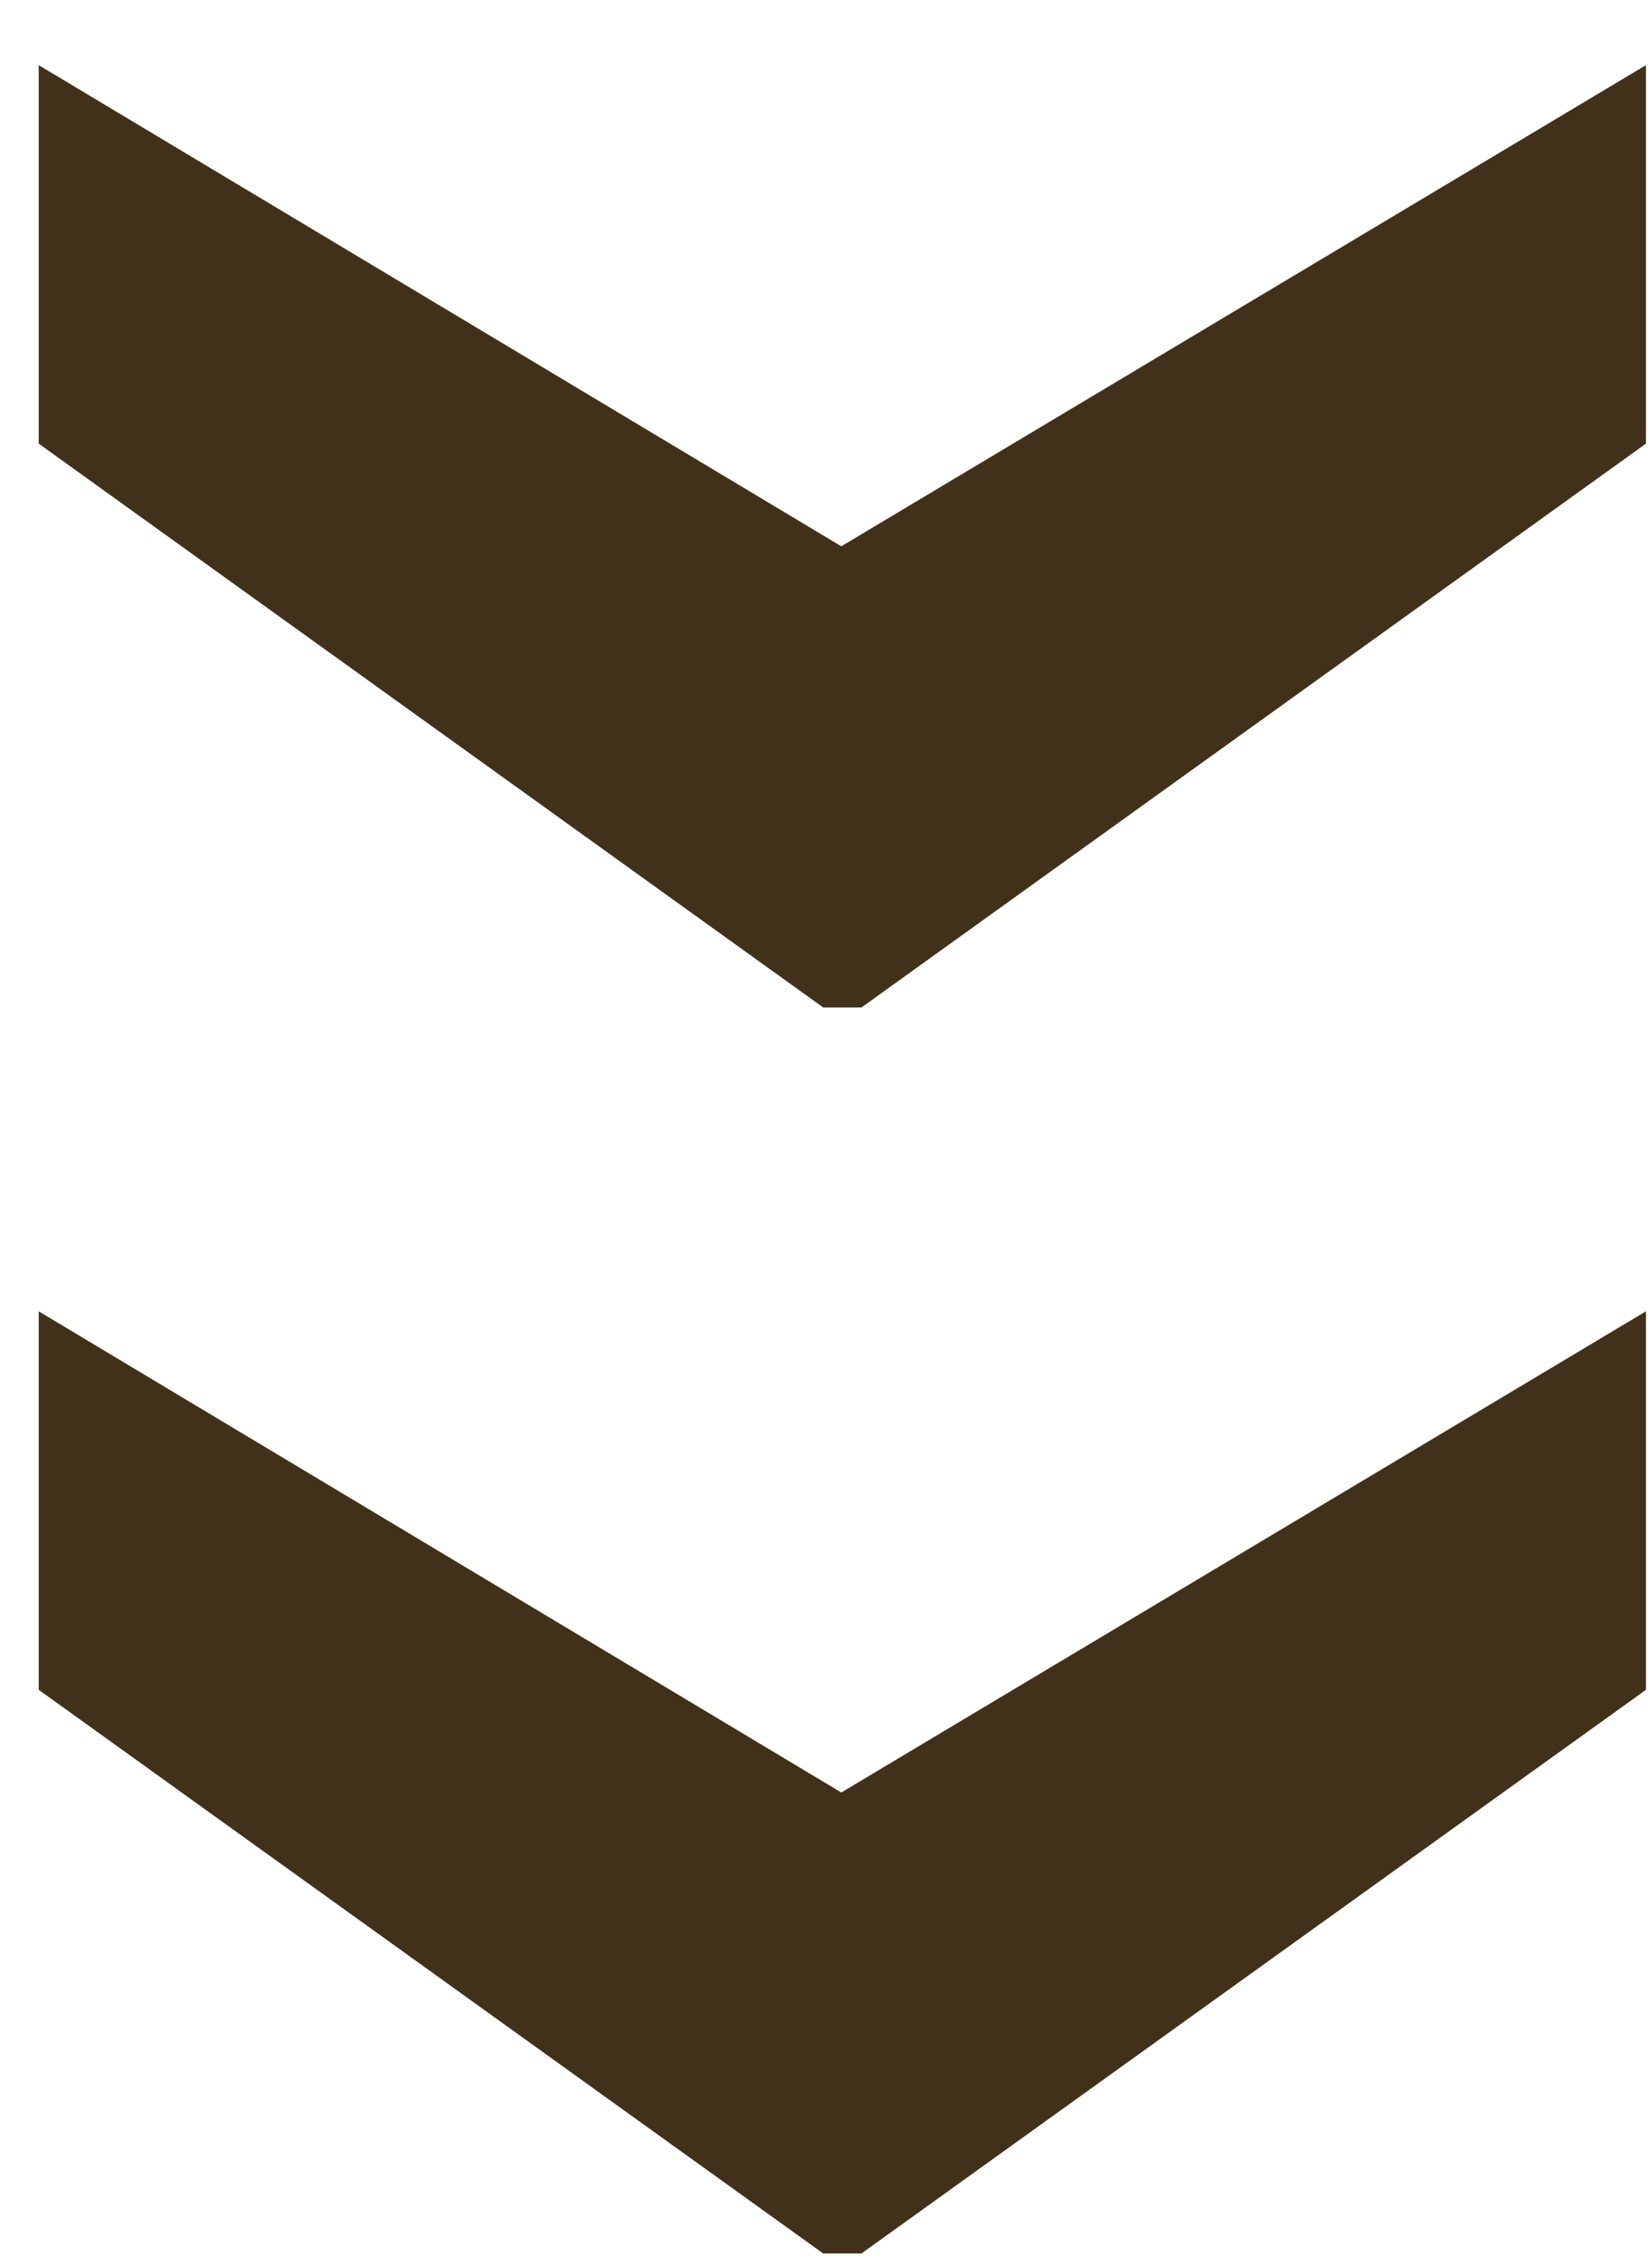<?xml version="1.0" encoding="UTF-8" standalone="no"?>
<svg width="8px" height="11px" viewBox="0 0 8 11" version="1.1" xmlns="http://www.w3.org/2000/svg" xmlns:xlink="http://www.w3.org/1999/xlink" xmlns:sketch="http://www.bohemiancoding.com/sketch/ns">
    <!-- Generator: Sketch 3.3 (11970) - http://www.bohemiancoding.com/sketch -->
    <title>Page-1</title>
    <desc>Created with Sketch.</desc>
    <defs></defs>
    <g id="Page-1" stroke="none" stroke-width="1" fill="none" fill-rule="evenodd" sketch:type="MSPage">
        <g id="ico_fieldset_expand" sketch:type="MSLayerGroup" fill="#41311A">
            <g id="Page-1" sketch:type="MSShapeGroup">
                <path d="M0.617,1.723 L3.352,5.531 L3.352,5.717 L0.617,9.525 L-1.219,9.525 L1.115,5.629 L-1.219,1.723 L0.617,1.723 L0.617,1.723 Z M6.662,1.723 L9.396,5.531 L9.396,5.717 L6.662,9.525 L4.826,9.525 L7.16,5.629 L4.826,1.723 L6.662,1.723 L6.662,1.723 Z" id="››-6" transform="translate(4.089, 5.624) rotate(90) translate(-4.089, -5.624) "></path>
            </g>
        </g>
    </g>
</svg>